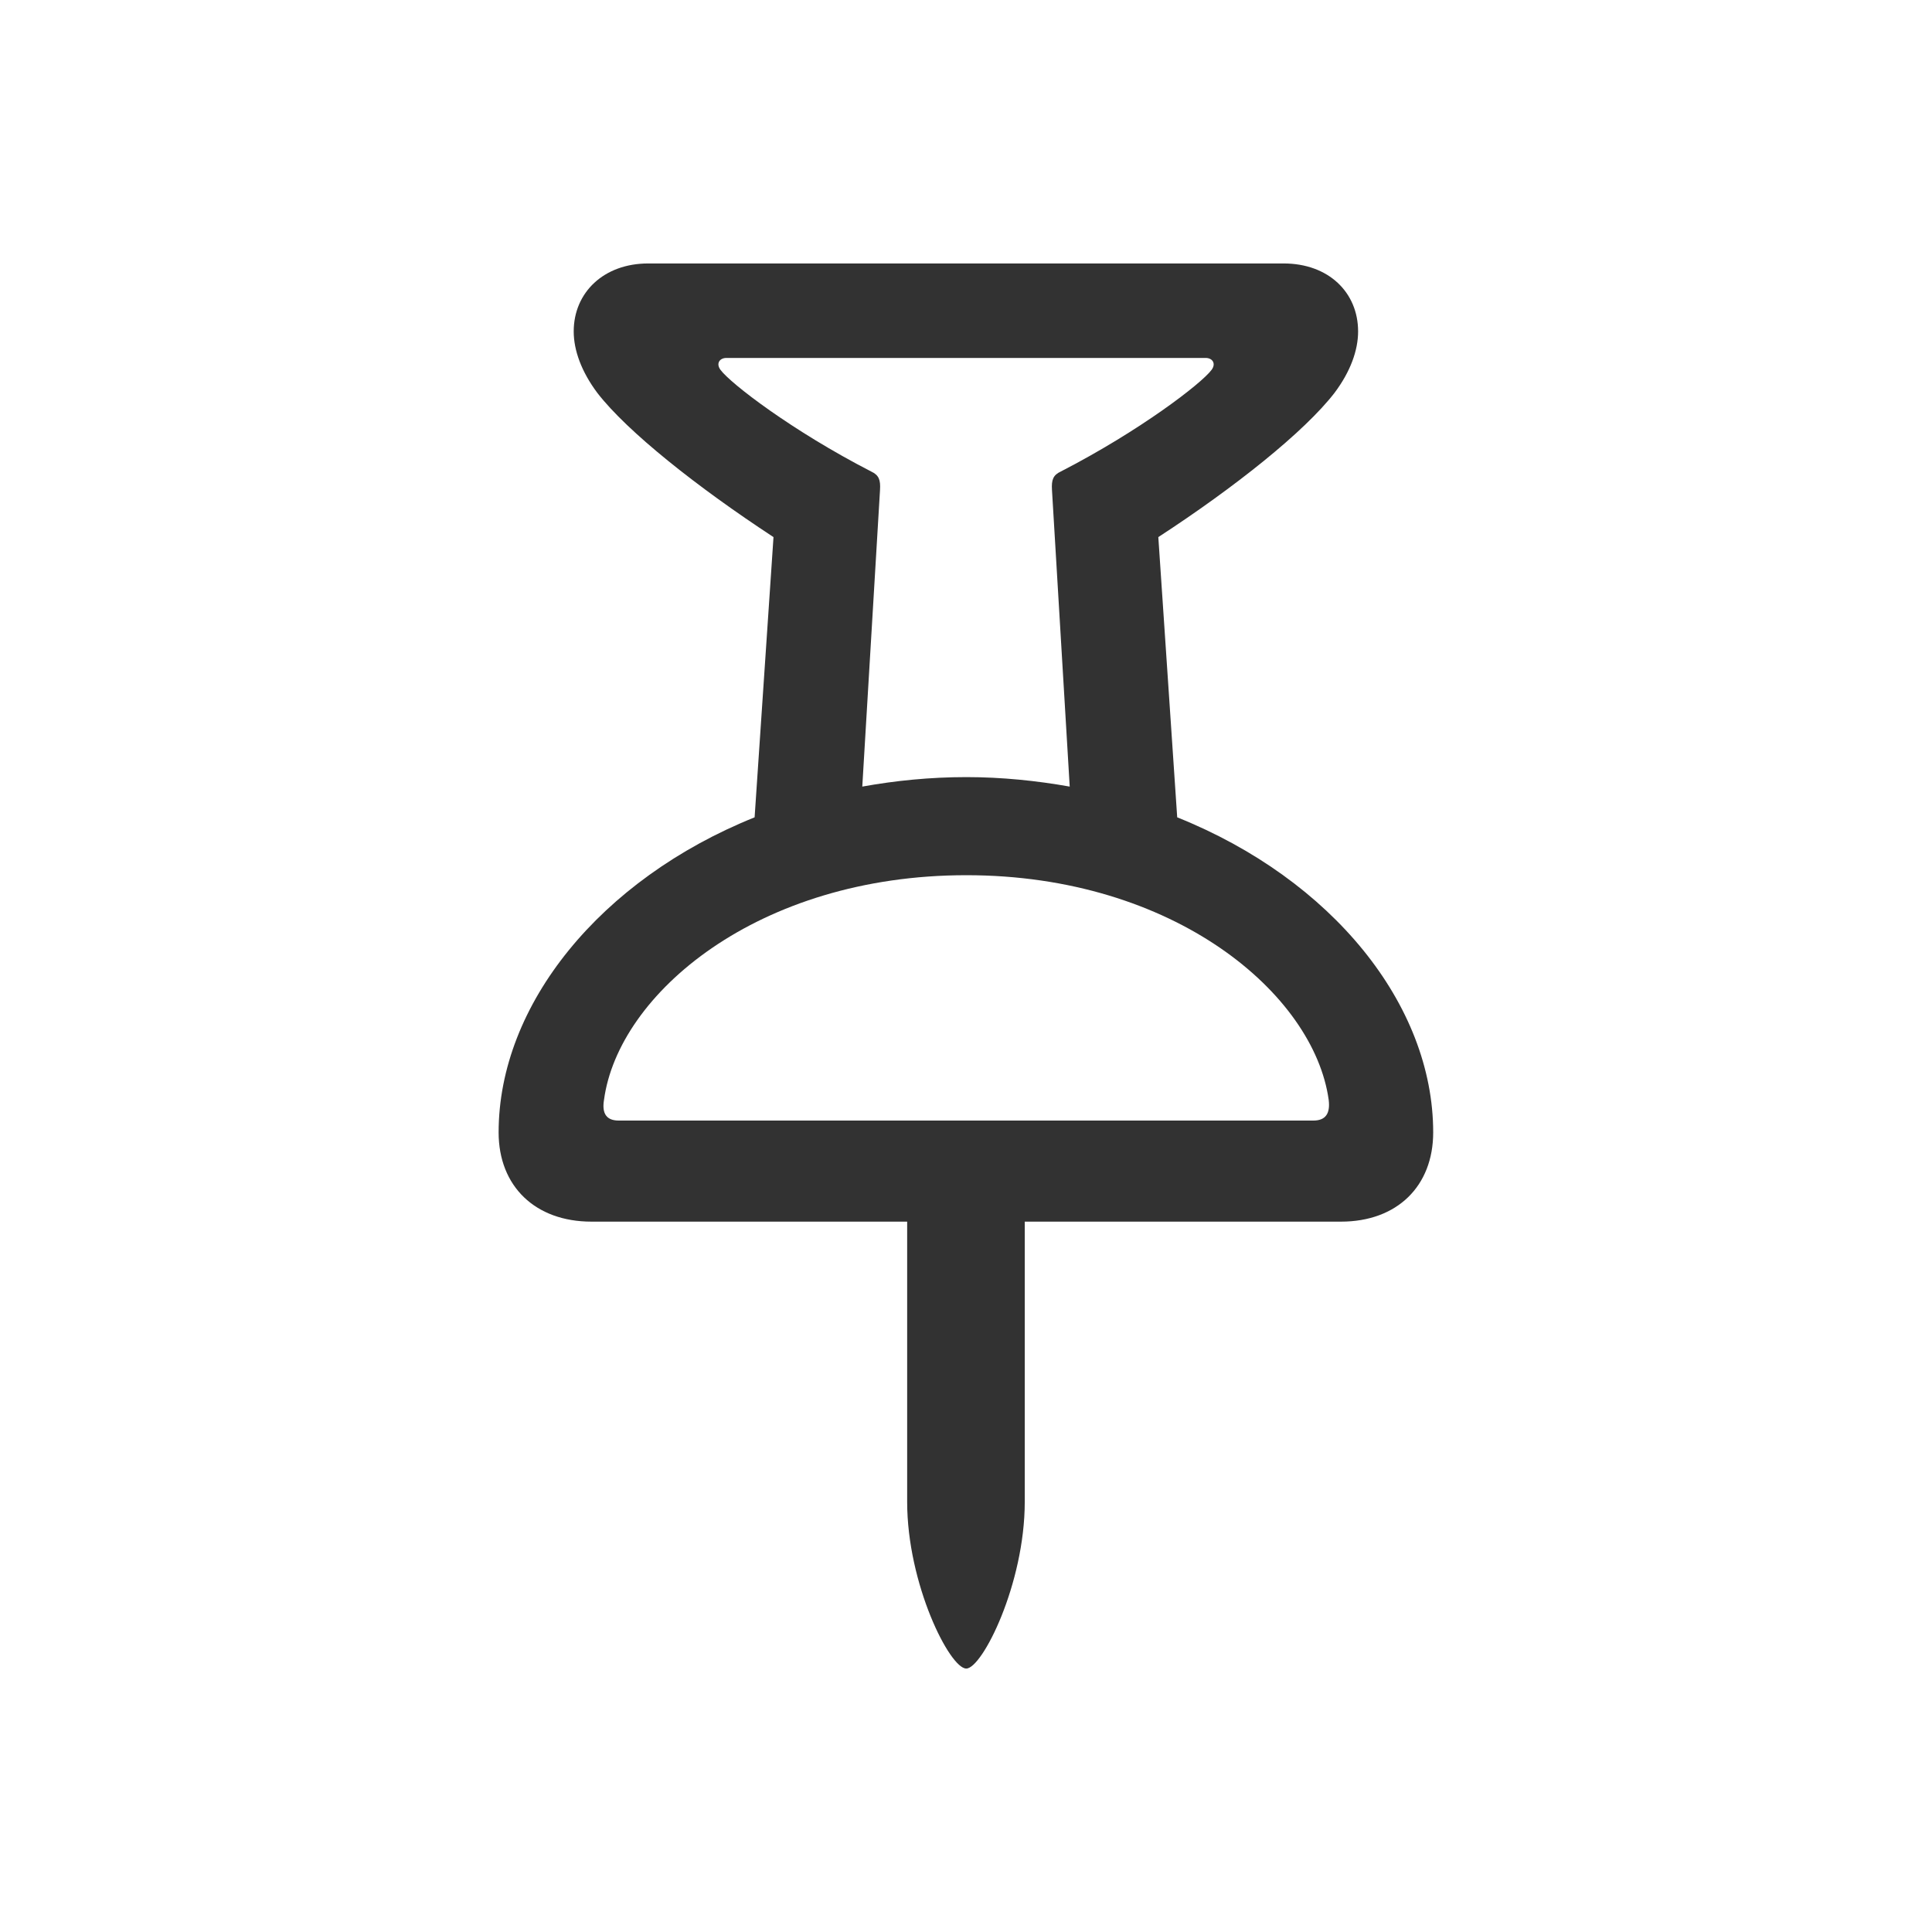 <?xml version="1.0" encoding="UTF-8" standalone="no"?>
<svg
   viewBox="0 0 22 22"
   version="1.1"
   id="svg"
   sodipodi:docname="slc.svg"
   inkscape:version="1.2.1 (9c6d41e410, 2022-07-14)"
   xmlns:inkscape="http://www.inkscape.org/namespaces/inkscape"
   xmlns:sodipodi="http://sodipodi.sourceforge.net/DTD/sodipodi-0.dtd"
   xmlns="http://www.w3.org/2000/svg"
   xmlns:svg="http://www.w3.org/2000/svg"
   xmlns:rdf="http://www.w3.org/1999/02/22-rdf-syntax-ns#"
   xmlns:cc="http://creativecommons.org/ns#"
   xmlns:dc="http://purl.org/dc/elements/1.1/">
  <sodipodi:namedview
     id="namedview15"
     pagecolor="#c8c8c8"
     bordercolor="#999999"
     borderopacity="1"
     inkscape:pageshadow="0"
     inkscape:pageopacity="0"
     inkscape:pagecheckerboard="0"
     showgrid="false"
     inkscape:zoom="8.7840909"
     inkscape:cx="-3.4152652"
     inkscape:cy="-6.2613195"
     inkscape:window-width="1920"
     inkscape:window-height="936"
     inkscape:window-x="0"
     inkscape:window-y="40"
     inkscape:window-maximized="1"
     inkscape:current-layer="svg"
     inkscape:showpageshadow="0"
     inkscape:deskcolor="#c8c8c8" />
  <defs
     id="defs3">
    <style
       type="text/css"
       id="current-color-scheme">.ColorScheme-Text {
        color:#363636;
      }</style>
  </defs>
  <g
     transform="translate(-1,-41)"
     id="slc-like">
    <rect
       id="rect5"
       fill-opacity="0"
       height="22"
       width="22"
       y="1"
       x="1" />
    <path
       style="color:#363636;fill:#323232;-inkscape-stroke:none;fill-opacity:1"
       d="M 8,4 C 5.239,4 3,6.239 3,9 c 0,5 7,9 9,11 2,-2 9,-6 9,-11 C 21,6.239 18.761,4 16,4 14.36,4 12.912,4.781 12,6 11.088,4.781 9.64,4 8,4 Z m 0,2 c 3,0 4,2 4,2 0,0 1,-2 4,-2 1.657,0 3,1.343 3,3 0,4 -5,7 -7,9 C 10,16 5,13 5,9 5,7.343 6.343,6 8,6 Z"
       id="path7" />
  </g>
  <g
     transform="translate(39,-1)"
     id="slc-share">
    <rect
       id="rect10"
       fill-opacity="0"
       height="22"
       width="22"
       y="1"
       x="1" />
    <path
       style="color:#363636;fill:#323232;-inkscape-stroke:none;fill-opacity:1"
       d="m 18,4 c -1.657,0 -3,1.343 -3,3 0,0.087 0.024,0.165 0.031,0.25 l -6.75,2.812 C 7.731,9.415 6.916,9 6,9 c -1.657,0 -3,1.343 -3,3 0,1.657 1.343,3 3,3 0.916,0 1.731,-0.415 2.281,-1.062 l 6.75,2.812 C 15.024,16.835 15,16.913 15,17 c 0,1.657 1.343,3 3,3 1.657,0 3,-1.343 3,-3 0,-1.657 -1.343,-3 -3,-3 -0.916,0 -1.731,0.415 -2.281,1.062 L 8.969,12.25 c 0.007,-0.085 0.031,-0.163 0.031,-0.25 0,-0.087 -0.024,-0.165 -0.031,-0.25 l 6.75,-2.812 C 16.269,9.585 17.084,10 18,10 19.657,10 21,8.657 21,7 21,5.343 19.657,4 18,4 Z m 0,2 c 0.552,0 1,0.448 1,1 0,0.552 -0.448,1 -1,1 C 17.448,8 17,7.552 17,7 17,6.448 17.448,6 18,6 Z M 6,11 c 0.552,0 1,0.448 1,1 0,0.552 -0.448,1 -1,1 -0.552,0 -1,-0.448 -1,-1 0,-0.552 0.448,-1 1,-1 z m 12,5 c 0.552,0 1,0.448 1,1 0,0.552 -0.448,1 -1,1 -0.552,0 -1,-0.448 -1,-1 0,-0.552 0.448,-1 1,-1 z"
       id="path12" />
  </g>
  <g
     id="slc-connect"
     transform="translate(26.8,-4.569)">
    <path
       d="m -26.8,4.569 h 22 V 26.569 h -22 z"
       fill="none"
       id="path34" />
    <path
       style="color:#323232;fill:#323232;fill-opacity:1;stroke-width:0.766;-inkscape-stroke:none"
       d="m -20.064,18.48 h 3.594 v 3.191 c 0,0.936 0.485,1.898 0.673,1.898 0.182,0 0.666,-0.963 0.666,-1.898 v -3.191 h 3.601 c 0.639,0 1.05,-0.404 1.05,-1.016 0,-1.454 -1.151,-2.881 -2.915,-3.588 l -0.215,-3.191 c 0.868,-0.565 1.663,-1.198 2.006,-1.642 0.182,-0.242 0.269,-0.485 0.269,-0.7 0,-0.444 -0.337,-0.774 -0.848,-0.774 h -7.236 c -0.505,0 -0.848,0.33 -0.848,0.774 0,0.215 0.088,0.458 0.269,0.7 0.343,0.444 1.144,1.077 2.006,1.642 l -0.215,3.191 c -1.757,0.707 -2.915,2.134 -2.915,3.588 0,0.613 0.417,1.016 1.057,1.016 z m 4.268,-5.062 c -0.411,0 -0.808,0.04 -1.185,0.108 l 0.202,-3.379 c 0.007,-0.114 -0.013,-0.168 -0.101,-0.209 -0.902,-0.464 -1.602,-1.003 -1.716,-1.158 -0.054,-0.074 -0.007,-0.135 0.067,-0.135 h 5.459 c 0.074,0 0.121,0.061 0.067,0.135 -0.114,0.155 -0.814,0.693 -1.717,1.158 -0.087,0.04 -0.108,0.094 -0.101,0.209 l 0.202,3.379 c -0.377,-0.067 -0.774,-0.108 -1.178,-0.108 z m -3.958,3.911 c -0.135,0 -0.195,-0.074 -0.168,-0.236 0.162,-1.205 1.75,-2.558 4.126,-2.558 2.369,0 3.958,1.353 4.126,2.558 0.02,0.162 -0.04,0.236 -0.175,0.236 z"
       id="path852" />
  </g>
</svg>
